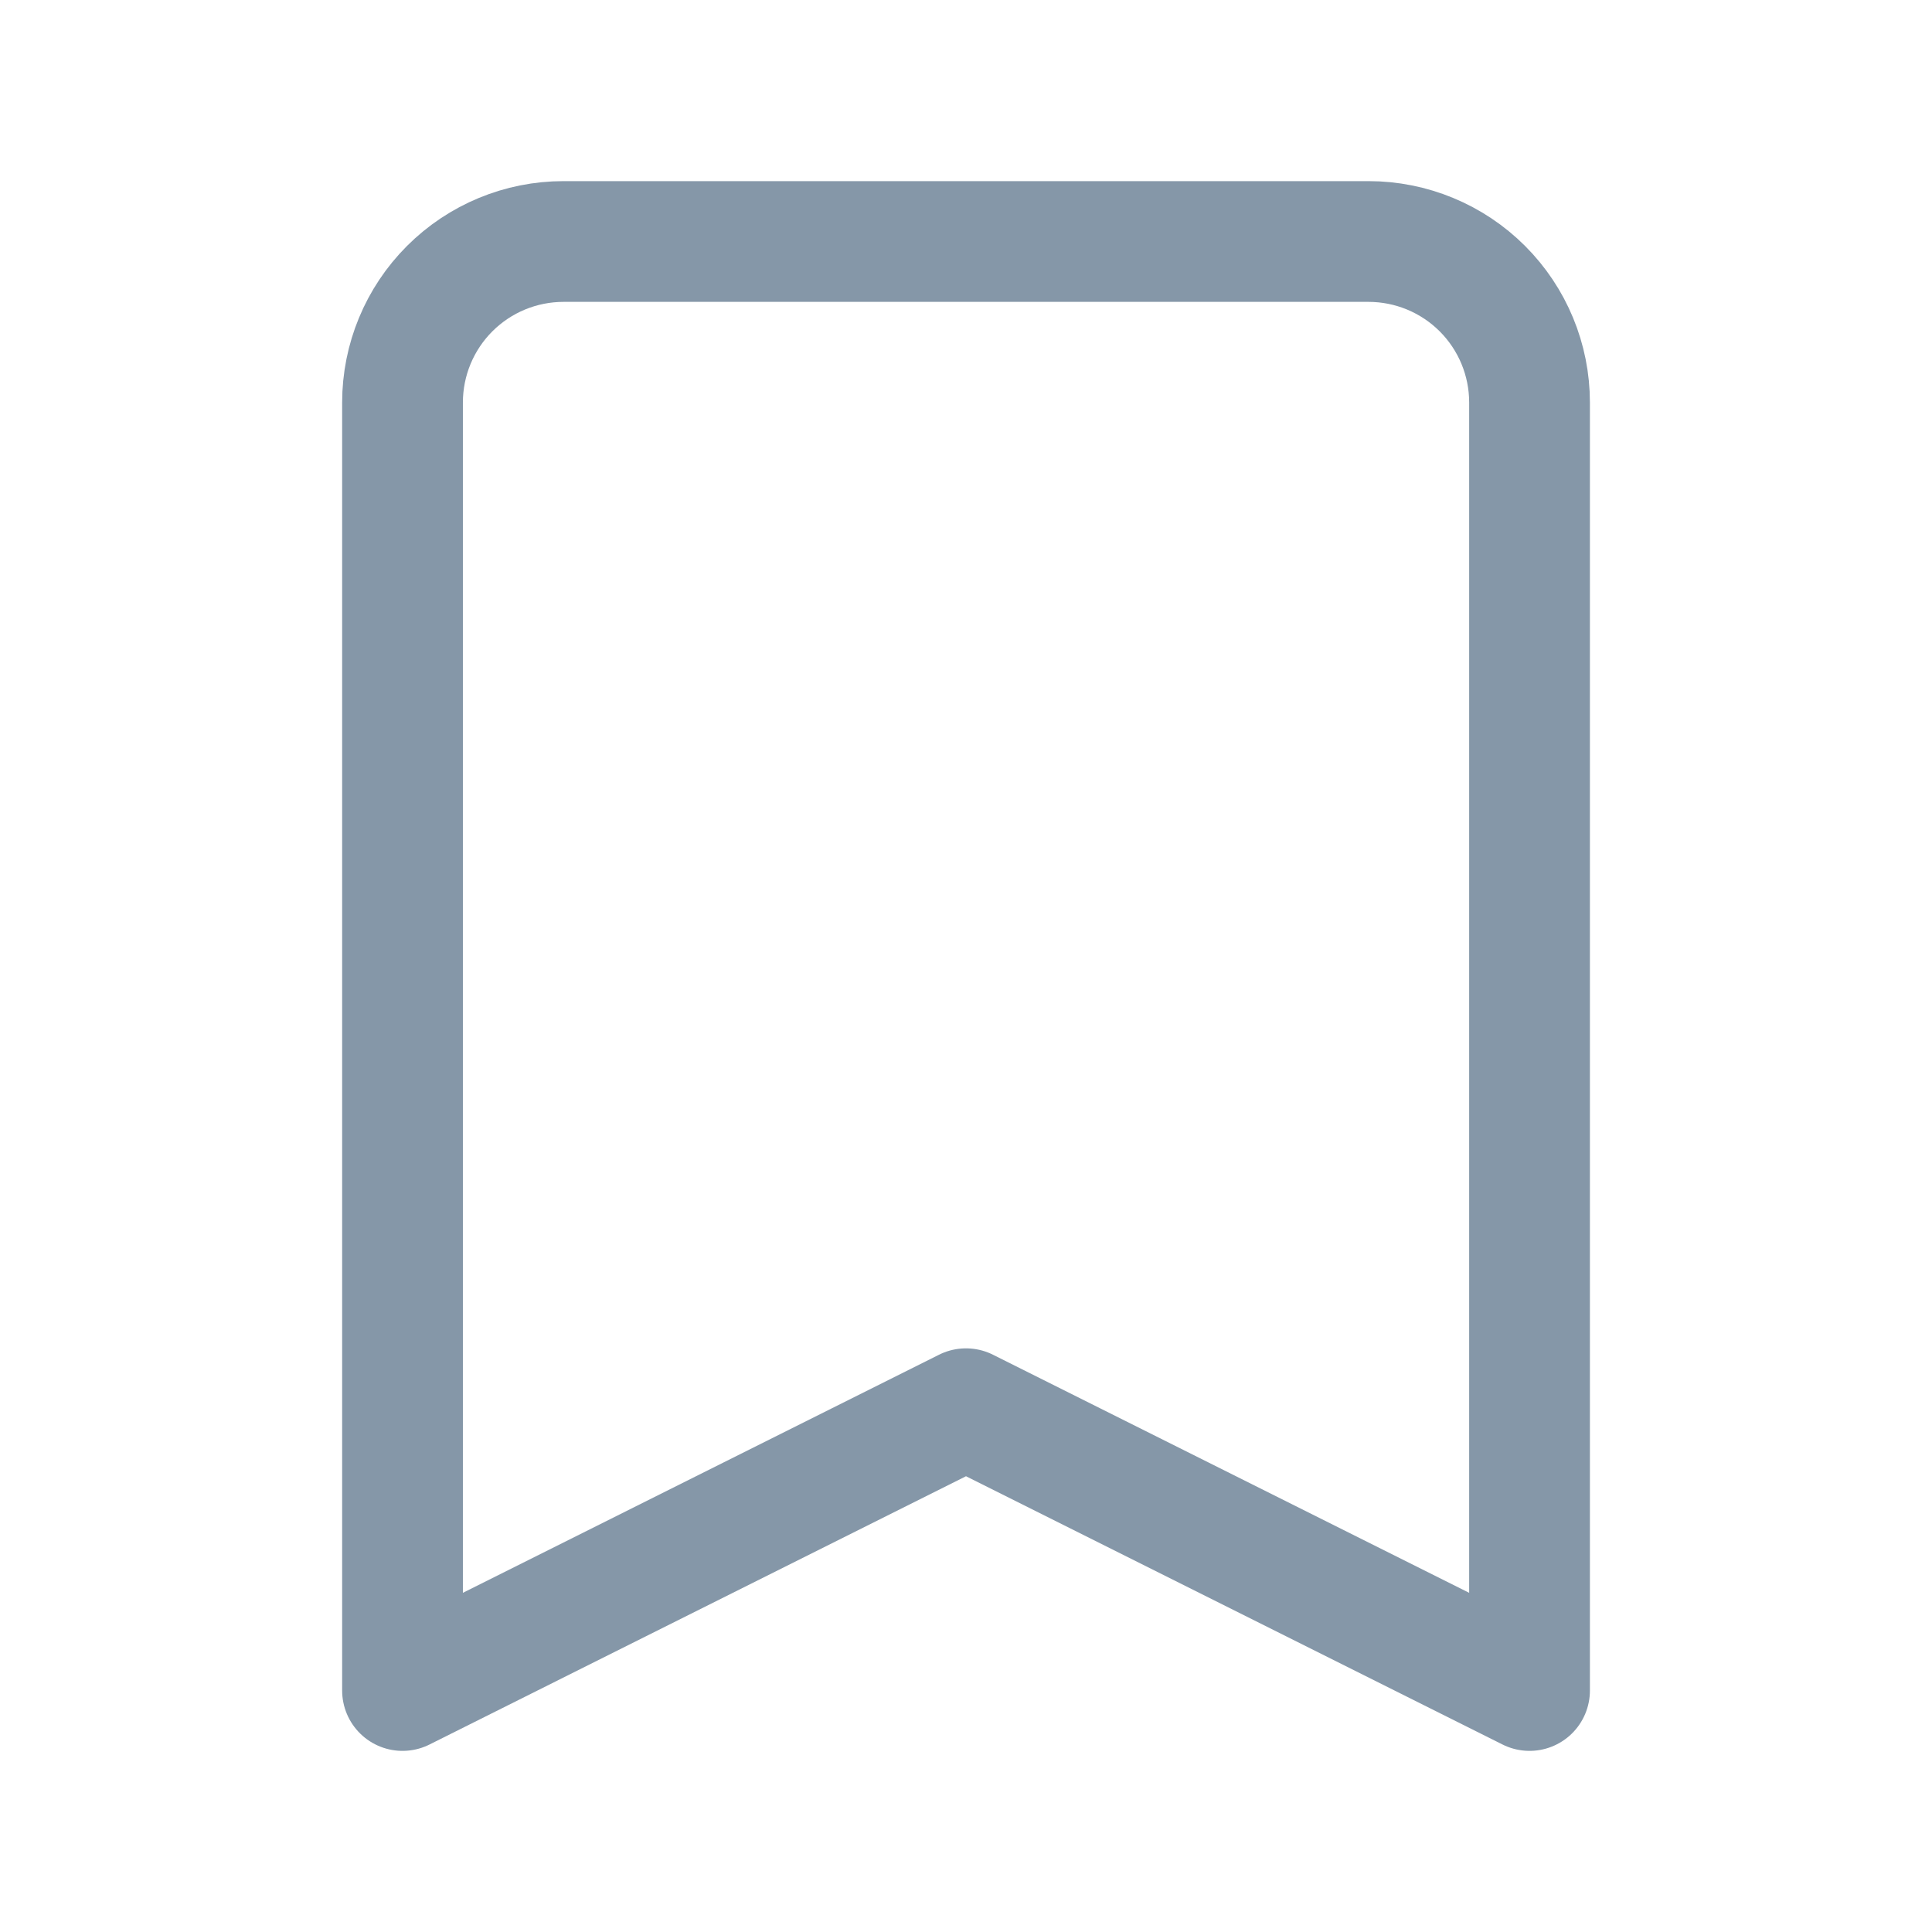 <svg width="32" height="32" viewBox="0 0 32 32" fill="none" xmlns="http://www.w3.org/2000/svg">
<path d="M6.667 6.667C6.667 5.959 6.948 5.281 7.448 4.781C7.948 4.281 8.626 4 9.334 4H22.667C23.374 4 24.053 4.281 24.553 4.781C25.053 5.281 25.334 5.959 25.334 6.667V28L16 23.333L6.667 28V6.667Z" stroke="#8597A8" stroke-width="2" stroke-linecap="round" stroke-linejoin="round"/>
</svg>

